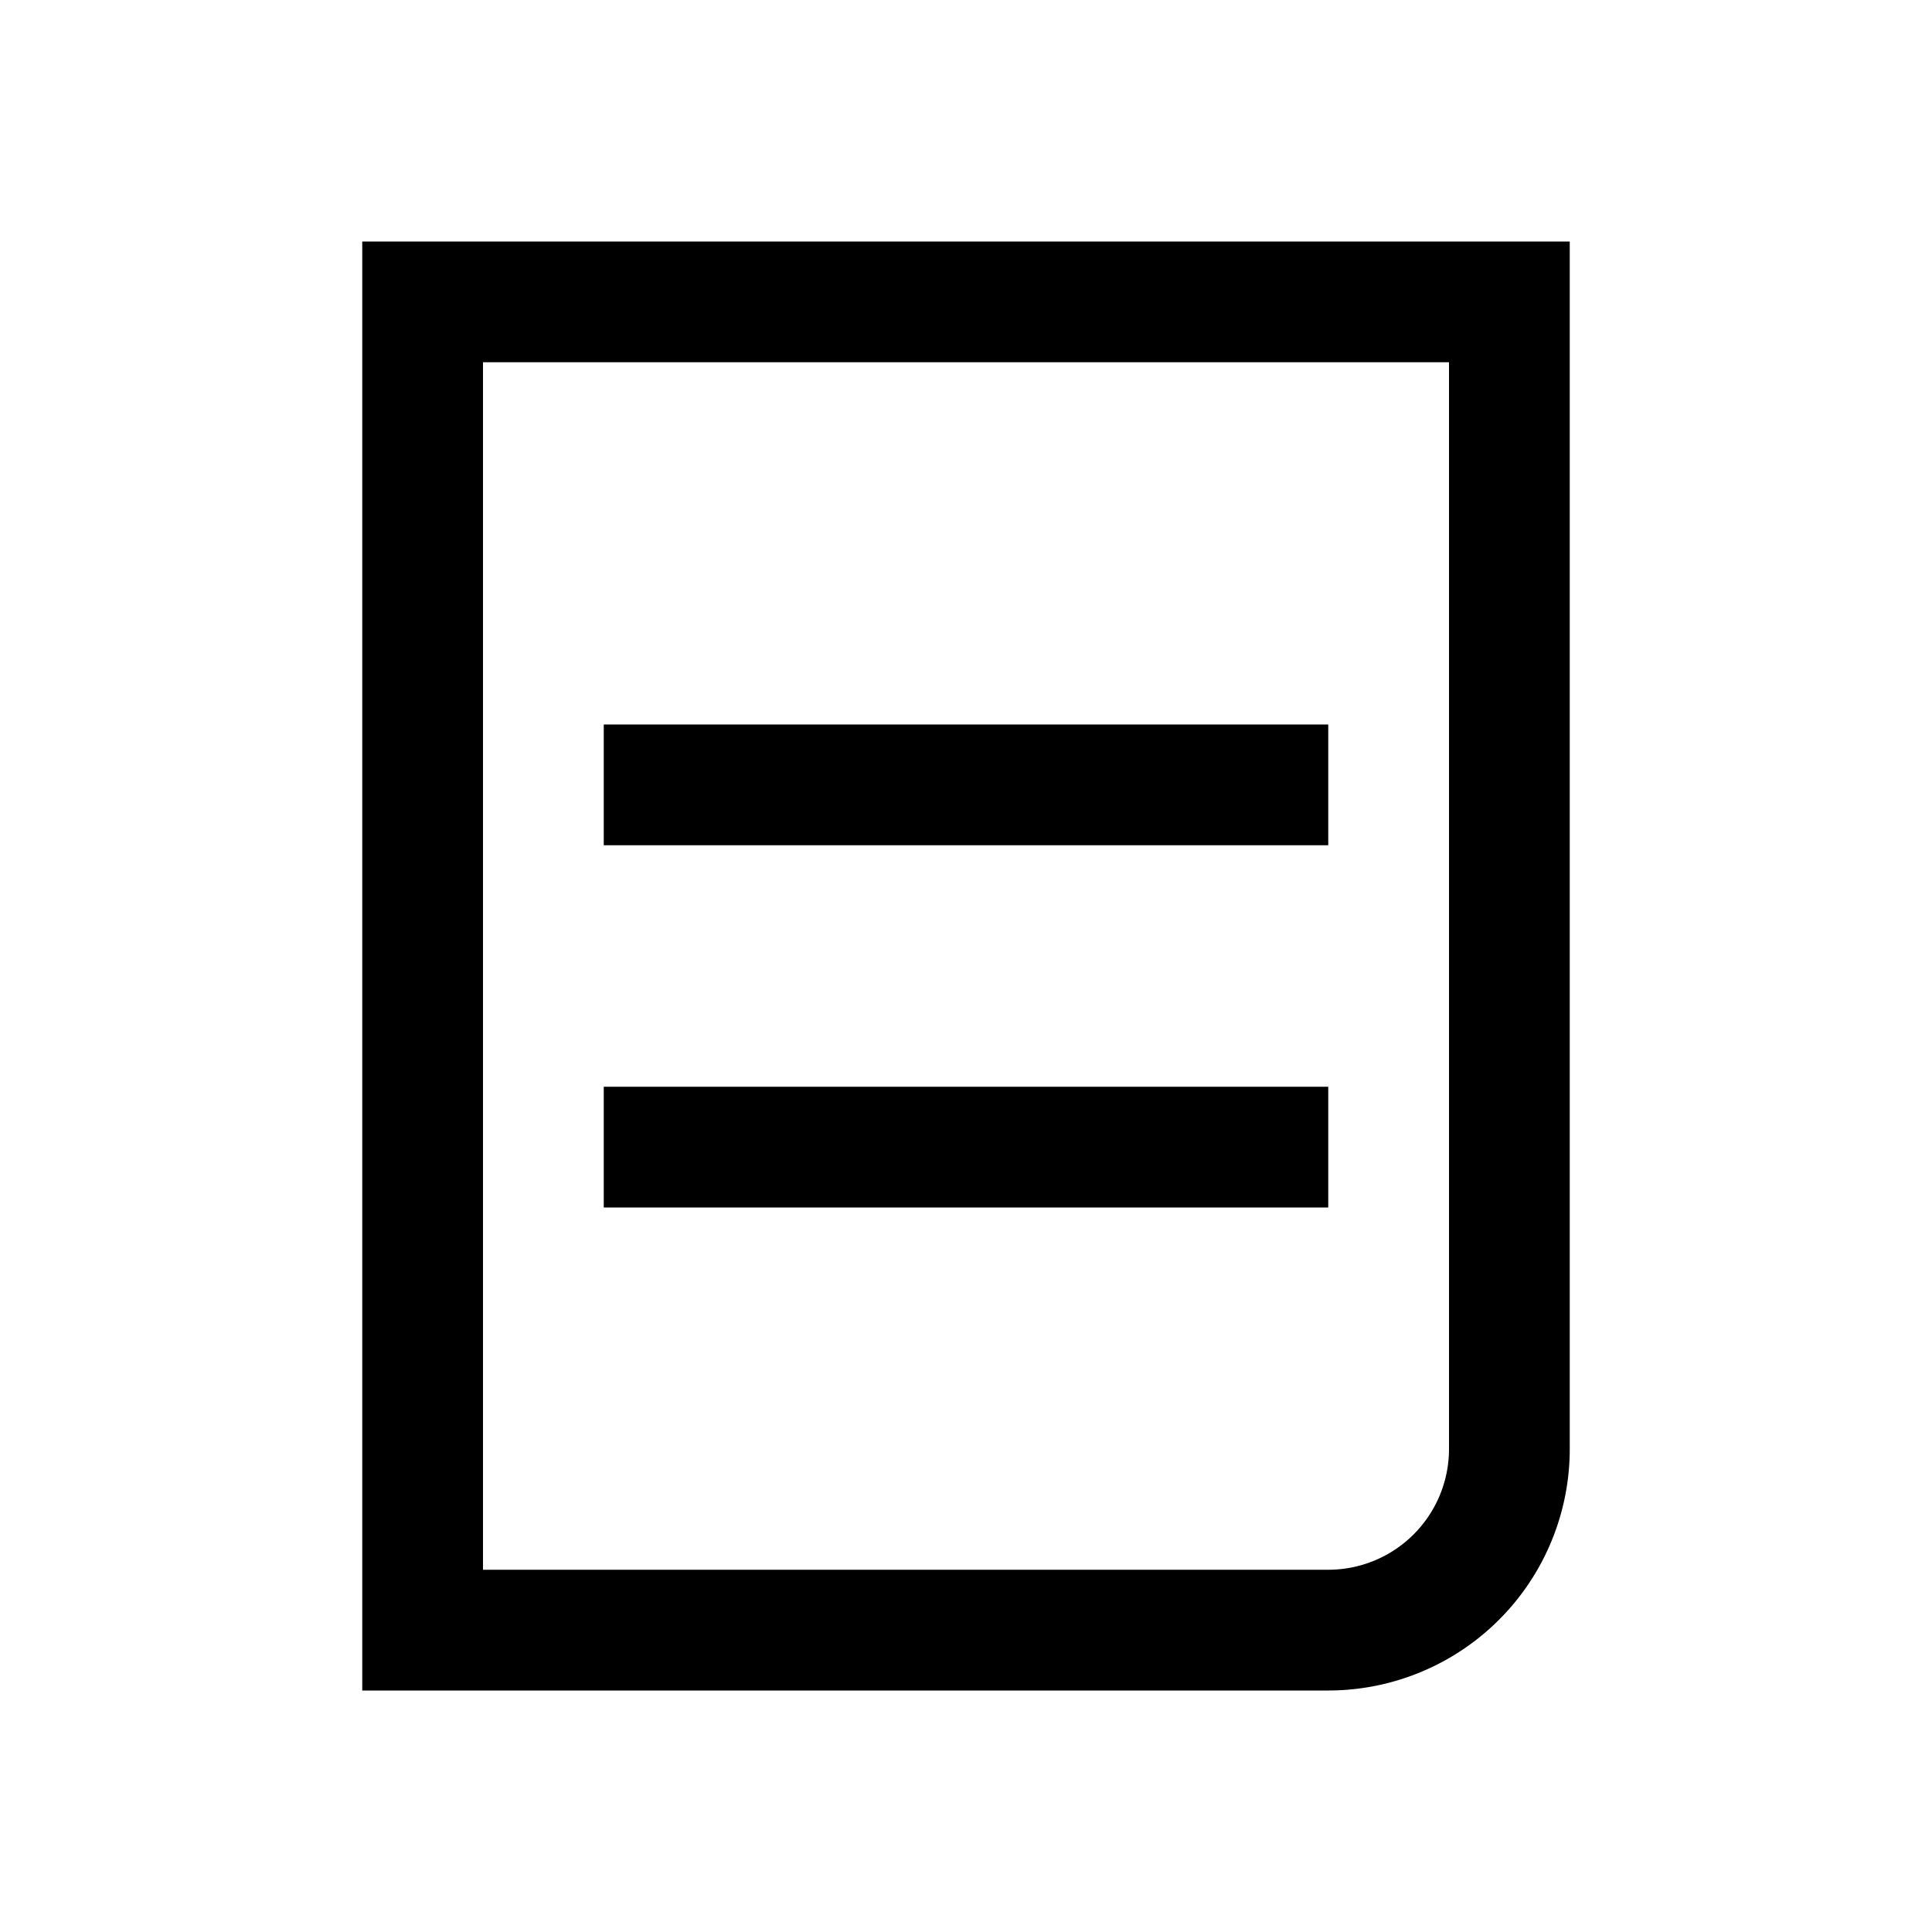 <svg width="16" height="16" viewBox="0 0 16 16" fill="none" xmlns="http://www.w3.org/2000/svg"><path d="M5 6h6v1H5V6zM11 9H5v1h6V9z" fill="currentColor"/><path fill-rule="evenodd" clip-rule="evenodd" d="M3 2v12h8a2 2 0 002-2V2H3zm9 1H4v10h7a1 1 0 001-1V3z" fill="currentColor"/></svg>